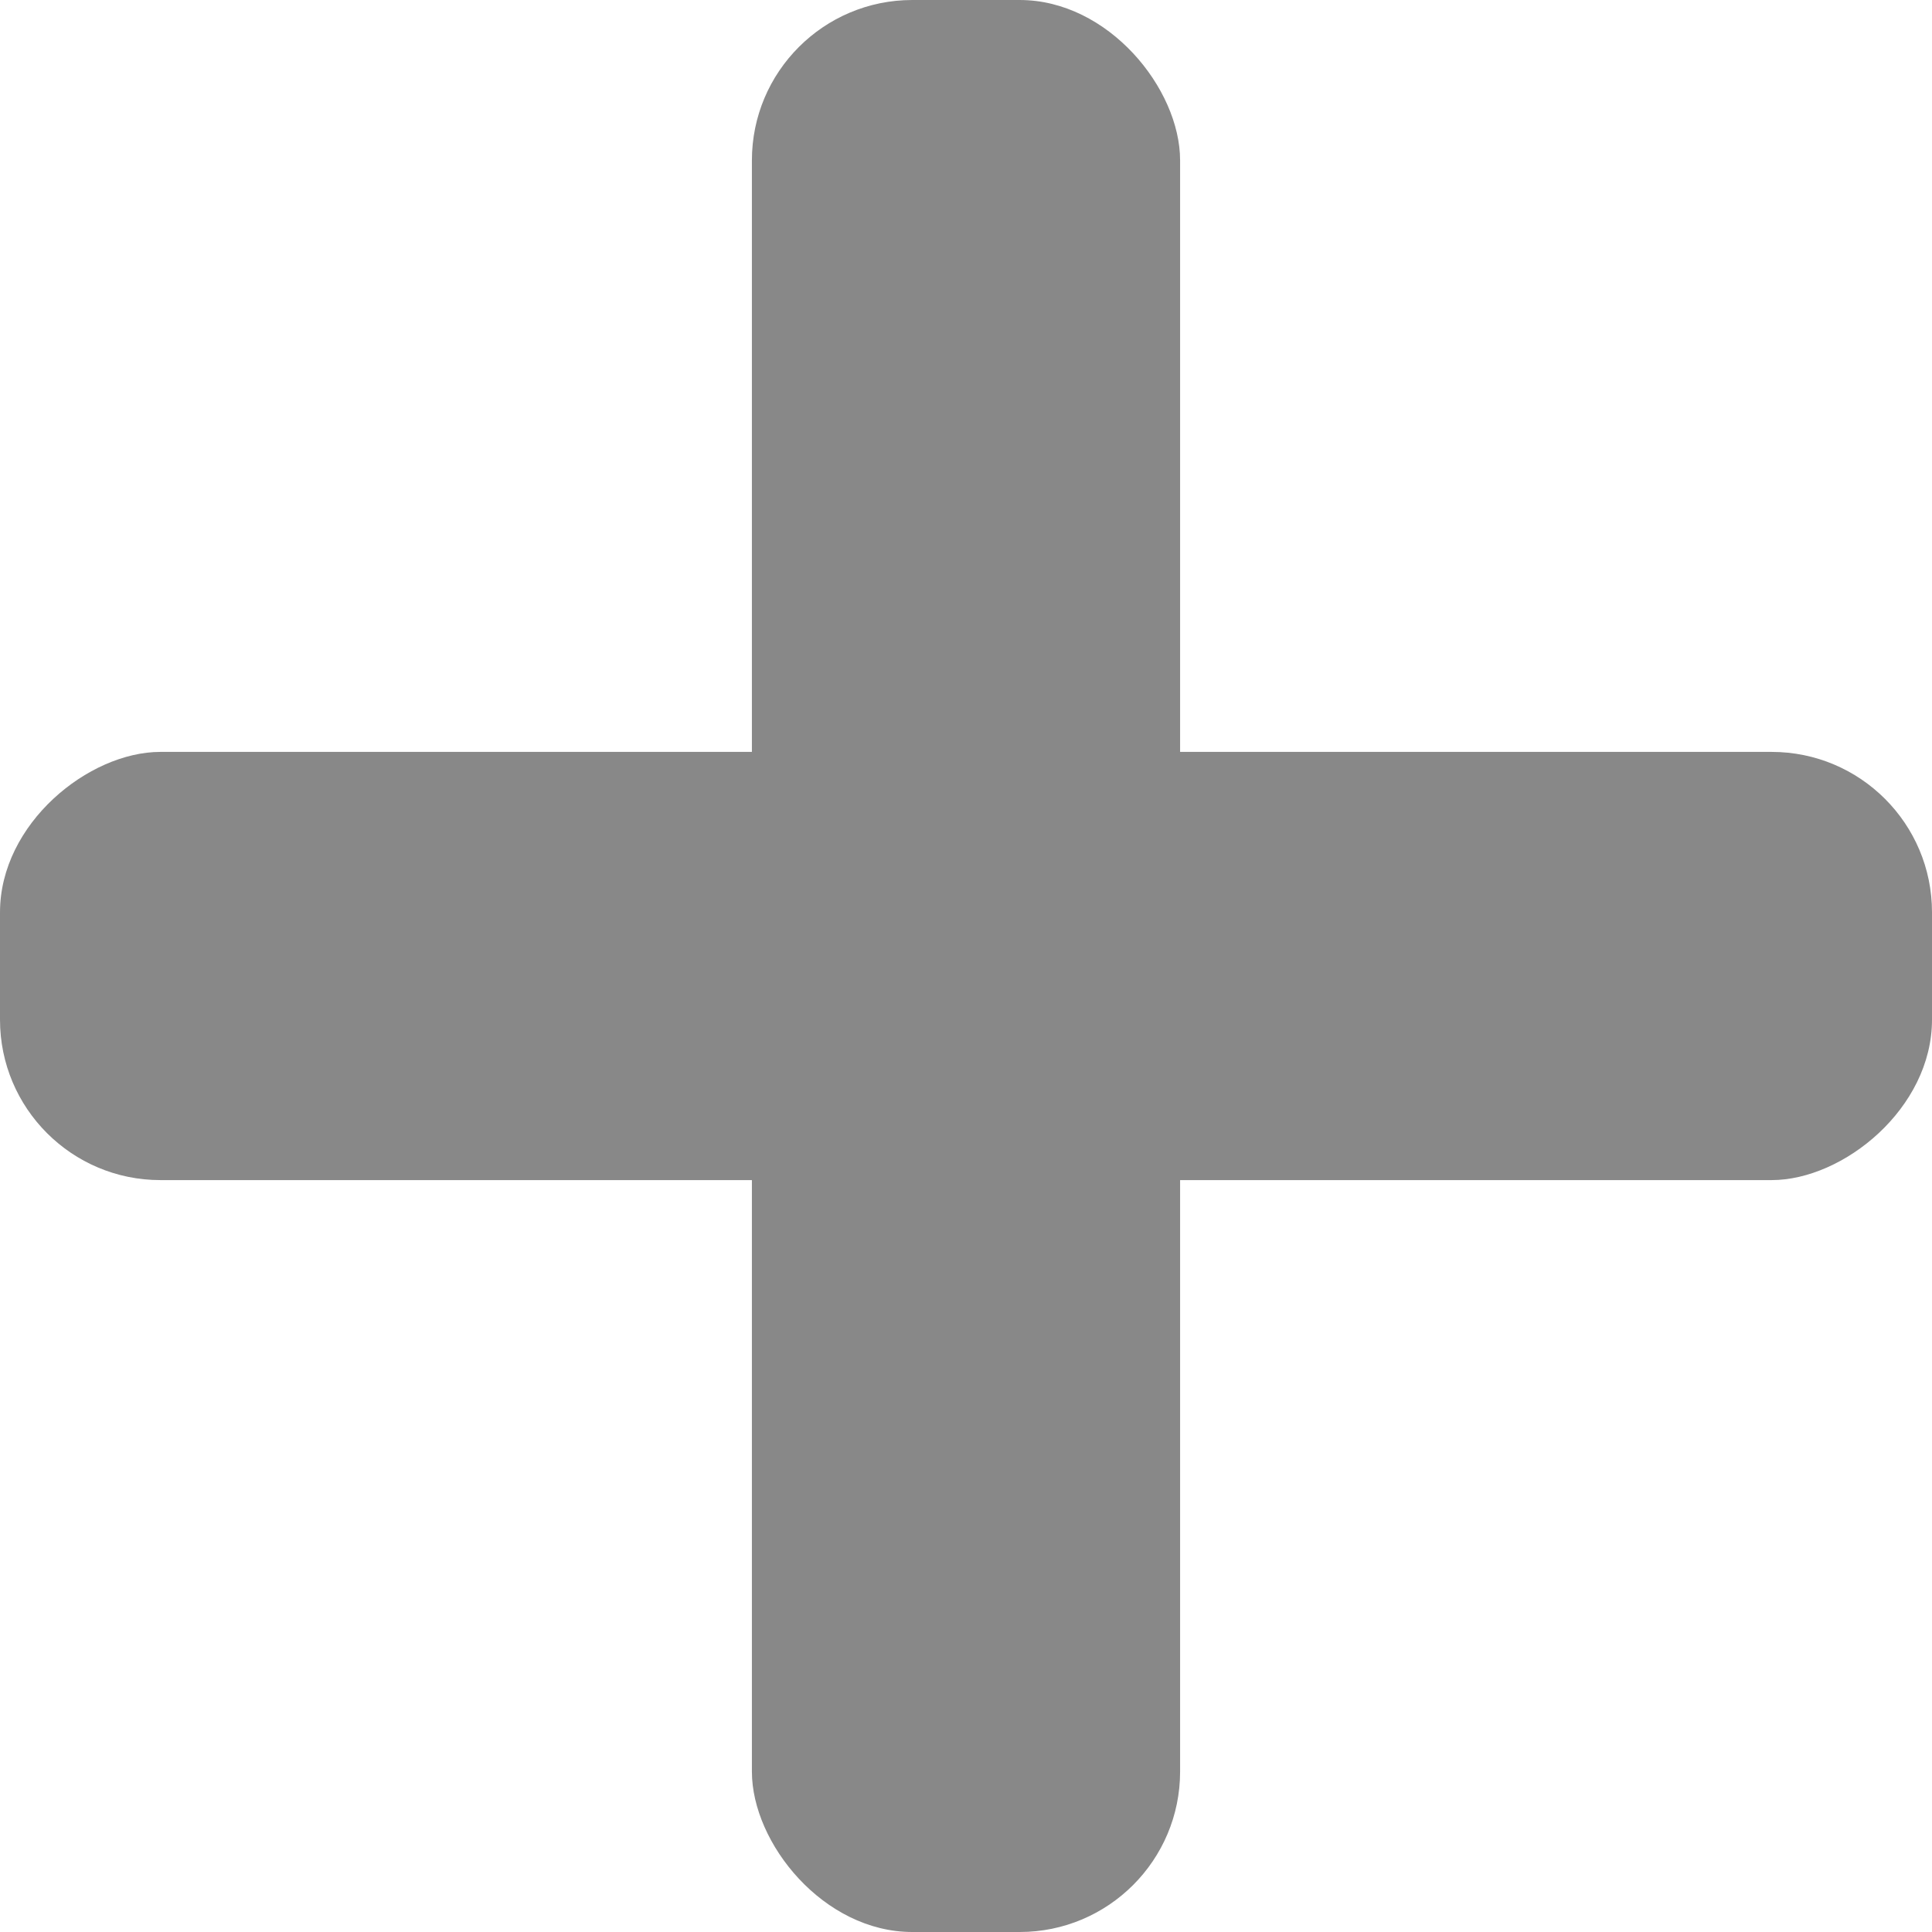 <?xml version="1.0" encoding="UTF-8" standalone="no"?>
<!-- Created with Inkscape (http://www.inkscape.org/) -->

<svg
   width="59.733mm"
   height="59.733mm"
   viewBox="0 0 59.733 59.733"
   version="1.1"
   id="svg5"
   xmlns="http://www.w3.org/2000/svg"
   xmlns:svg="http://www.w3.org/2000/svg">
  <defs
     id="defs2" />
  <g
     id="layer1"
     transform="translate(-10.001,-6.938)">
    <rect
       style="fill:#888;stroke-width:0.406;stroke-dasharray:none"
       id="rect174-3"
       width="13.239"
       height="59.733"
       x="30.185"
       y="-69.734"
       transform="rotate(90)"
       ry="4.959" />
    <rect
       style="fill:#888;stroke-width:0.406;stroke-dasharray:none"
       id="rect174-3-6"
       width="13.239"
       height="59.733"
       x="-46.487"
       y="-66.671"
       transform="scale(-1)"
       ry="4.959" />
  </g>
</svg>
